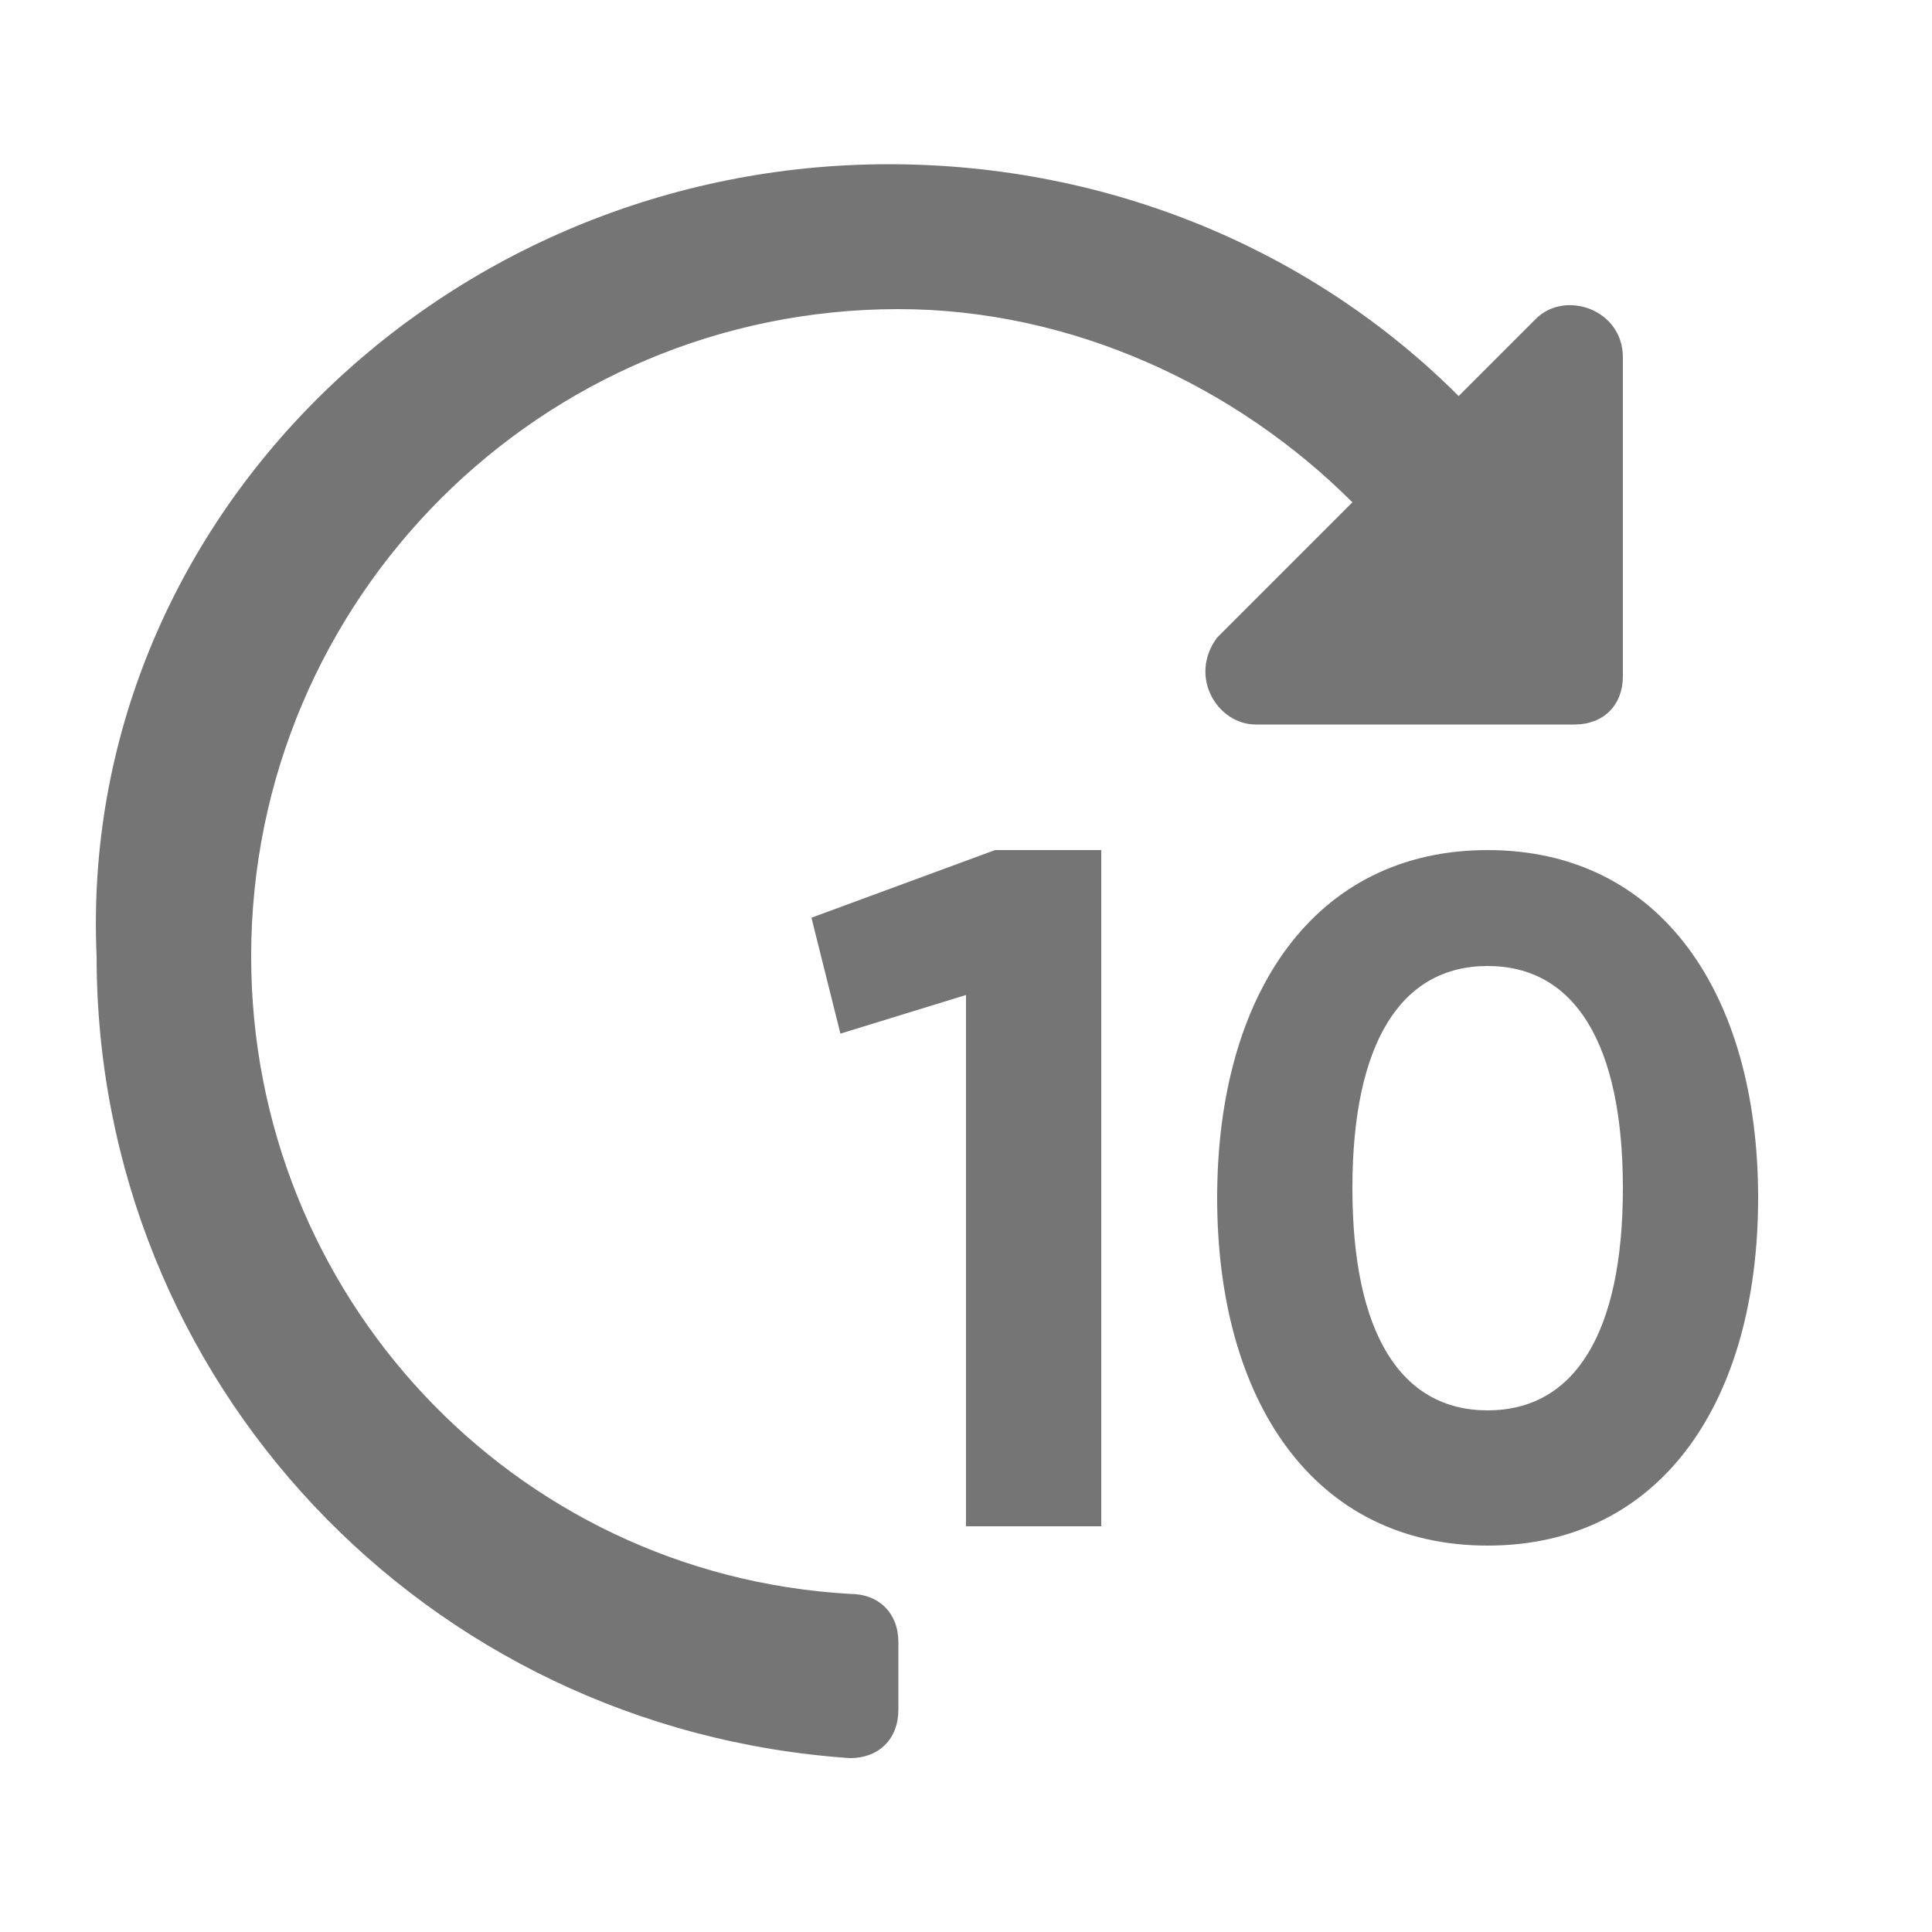 <?xml version="1.0" encoding="utf-8"?>
<svg version="1.1" id="Calque_1" xmlns="http://www.w3.org/2000/svg" xmlns:xlink="http://www.w3.org/1999/xlink" x="0px" y="0px"
	 viewBox="0 0 20 20" style="enable-background:new 0 0 20 20;" xml:space="preserve">
<g fill="none" fill-rule="evenodd">
	<path fill="#757575" d="M9.2,1.7c2.3,0,4.4,0.9,5.9,2.4l0.8-0.8c0.3-0.3,0.9-0.1,0.9,0.4V7c0,0.3-0.2,0.5-0.5,0.5h-3.3
		c-0.4,0-0.7-0.5-0.4-0.9l1.4-1.4c-1.2-1.2-2.9-2-4.7-2c-3.7,0-6.7,3-6.7,6.7c0,3.5,2.7,6.4,6.2,6.6c0.3,0,0.5,0.2,0.5,0.5v0.7
		c0,0.3-0.2,0.5-0.5,0.5c-4.4-0.3-7.8-3.9-7.8-8.3C0.8,5.4,4.6,1.7,9.2,1.7L9.2,1.7z"/>
	<path fill="#757575" d="M10.3,8.8L8.4,9.5l0.3,1.2l1.3-0.4v5.5h1.4v-7H10.3z"/>
	<path fill="#757575" d="M15.4,16c1.8,0,2.8-1.5,2.8-3.6s-1-3.6-2.8-3.6c-1.8,0-2.8,1.5-2.8,3.6S13.6,16,15.4,16z M15.4,14.6
		c-0.9,0-1.4-0.8-1.4-2.3s0.5-2.3,1.4-2.3s1.4,0.8,1.4,2.3S16.3,14.6,15.4,14.6z"/>
</g>
</svg>
